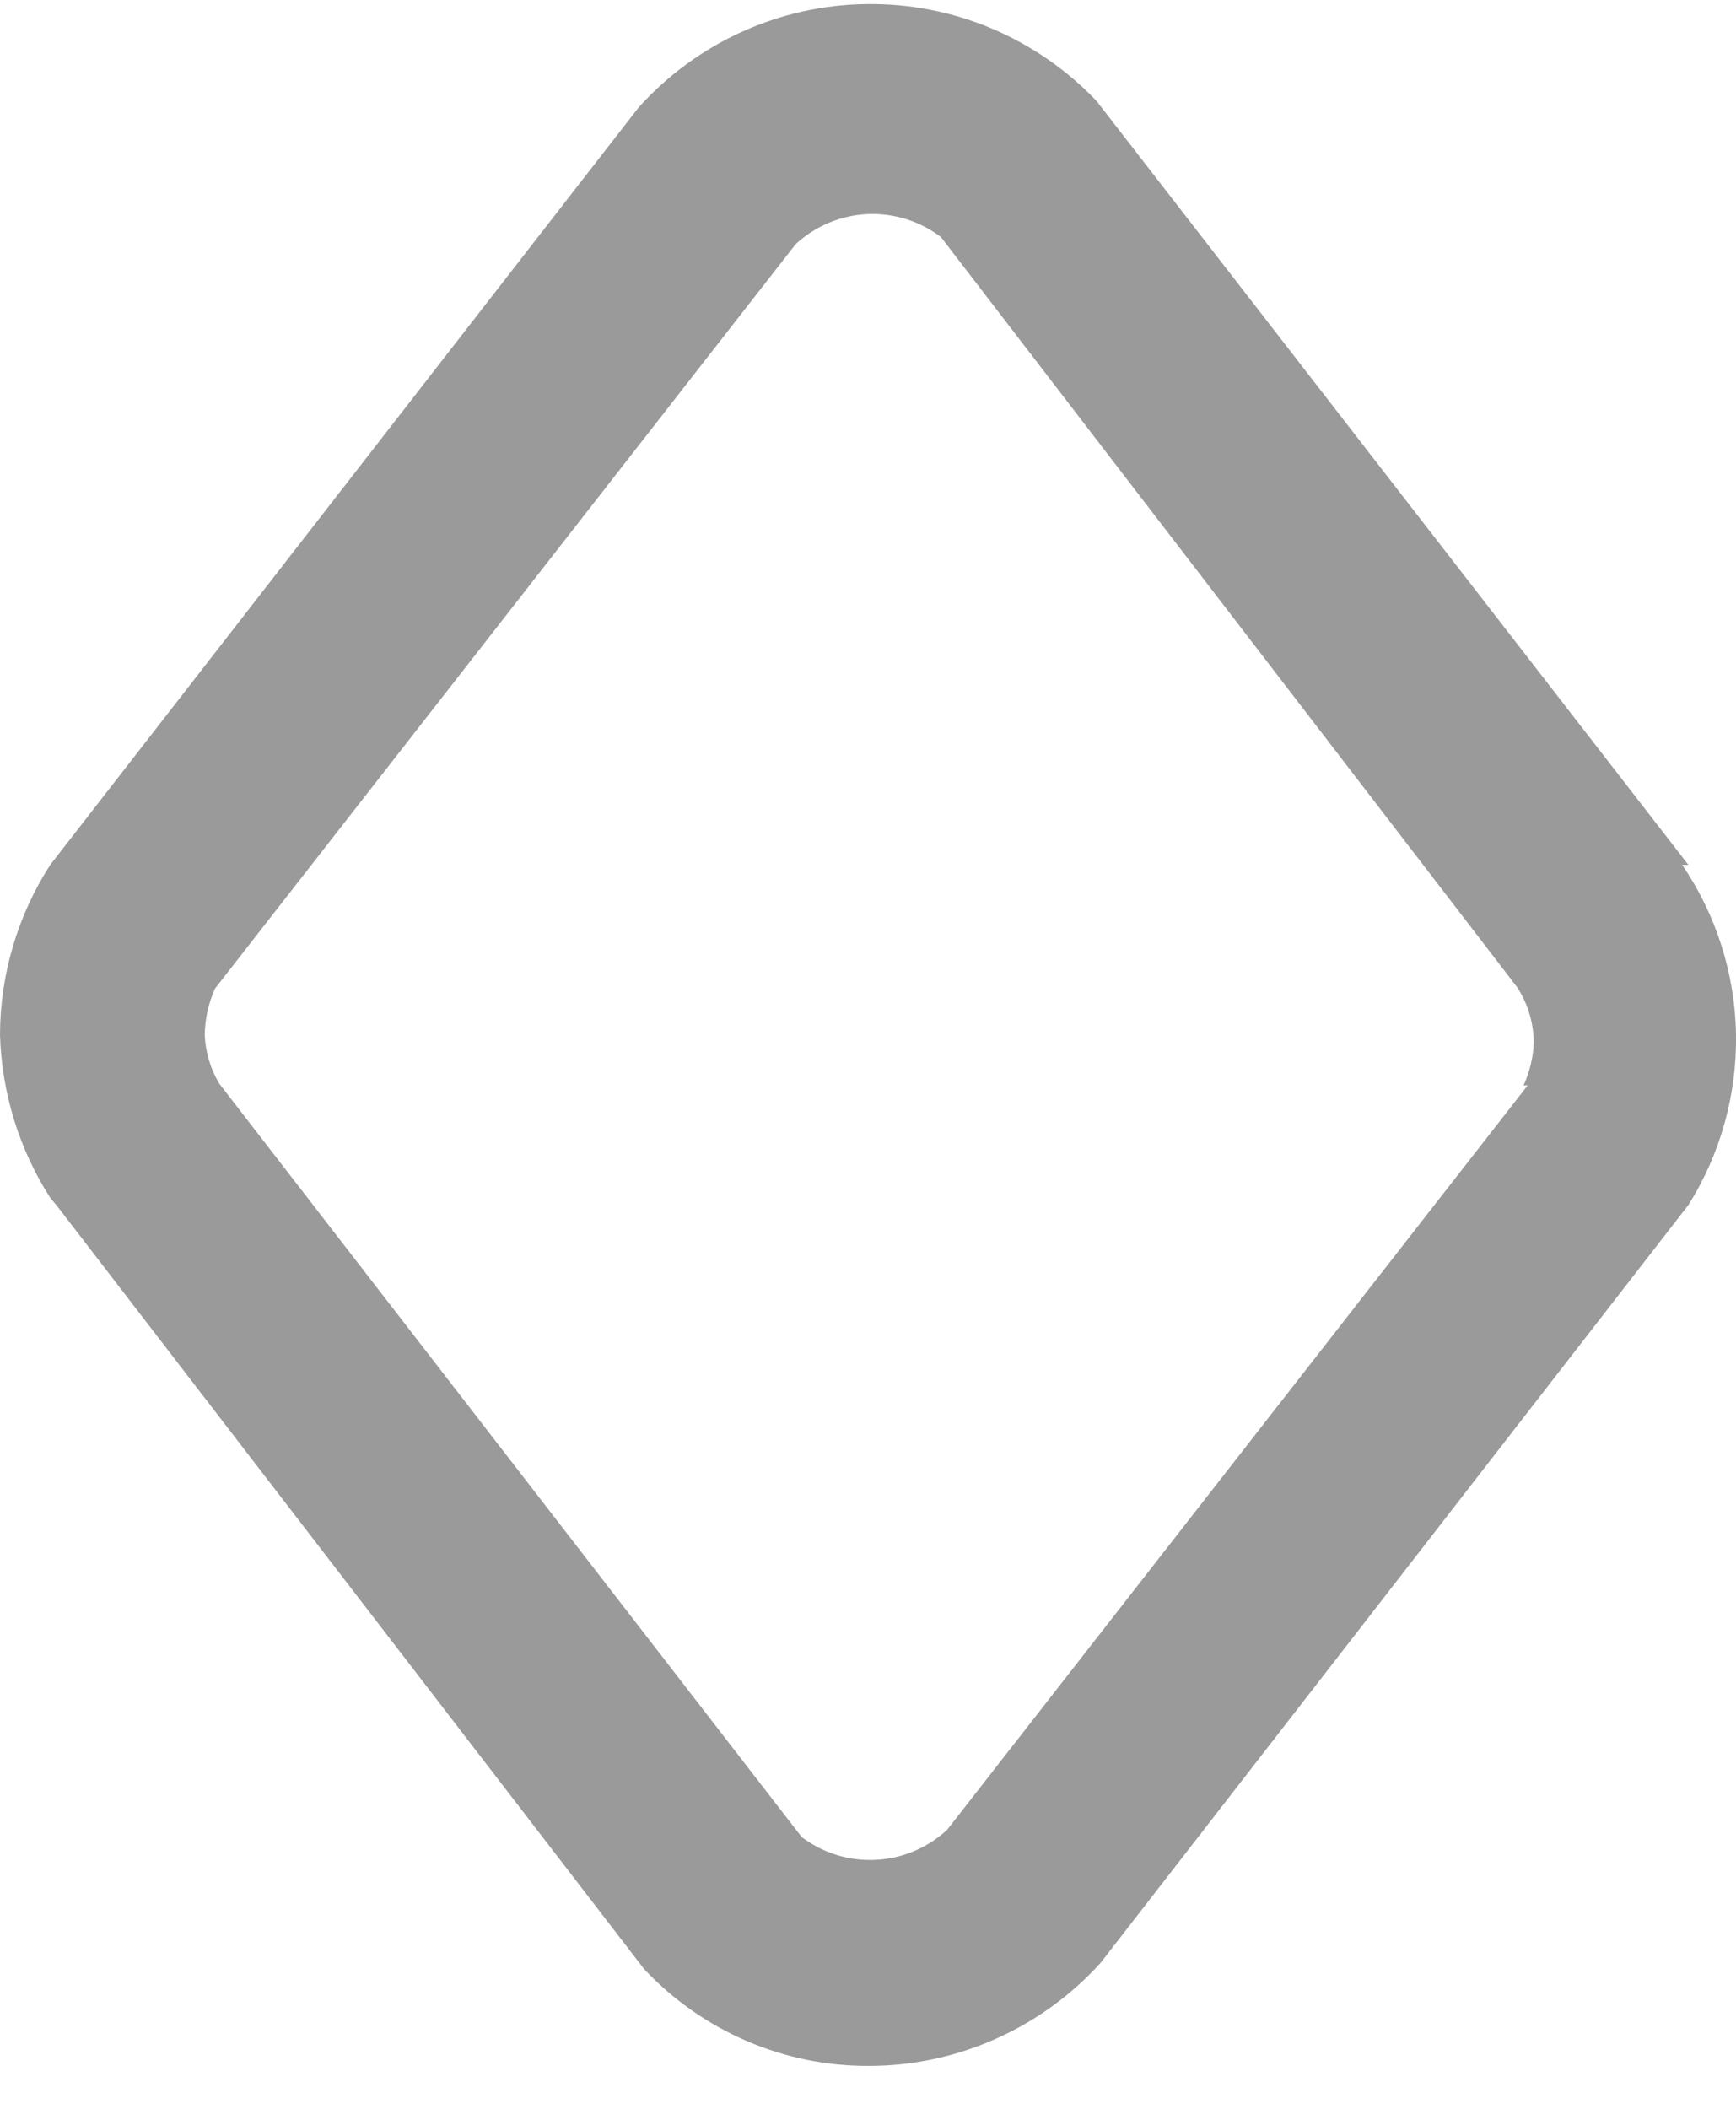 <svg width="14" height="17" viewBox="0 0 14 17" fill="none" xmlns="http://www.w3.org/2000/svg">
<path d="M13.616 6.972L8.843 0.814C8.604 0.563 8.315 0.364 7.996 0.229C7.677 0.095 7.333 0.028 6.987 0.033C6.641 0.037 6.3 0.113 5.984 0.256C5.668 0.399 5.385 0.606 5.152 0.864L0.405 6.972C0.142 7.38 0.001 7.857 0 8.343C0.014 8.81 0.154 9.264 0.405 9.656L0.454 9.714L5.194 15.873C5.427 16.121 5.709 16.319 6.021 16.453C6.334 16.588 6.67 16.656 7.01 16.654C7.362 16.654 7.709 16.579 8.03 16.436C8.352 16.293 8.64 16.084 8.876 15.823L13.616 9.714C13.875 9.303 14.008 8.823 14 8.336C13.991 7.848 13.84 7.374 13.566 6.972H13.616ZM12.32 8.75L7.638 14.751C7.48 14.897 7.276 14.983 7.062 14.993C6.848 15.004 6.637 14.939 6.465 14.809L1.767 8.734C1.697 8.615 1.657 8.481 1.651 8.343C1.653 8.214 1.681 8.087 1.734 7.969L6.416 1.969C6.574 1.823 6.777 1.737 6.992 1.726C7.206 1.716 7.417 1.781 7.588 1.911L12.237 7.961C12.323 8.095 12.369 8.25 12.369 8.41C12.364 8.528 12.335 8.643 12.287 8.75H12.32Z" fill="#9A9A9A"/>
</svg>

